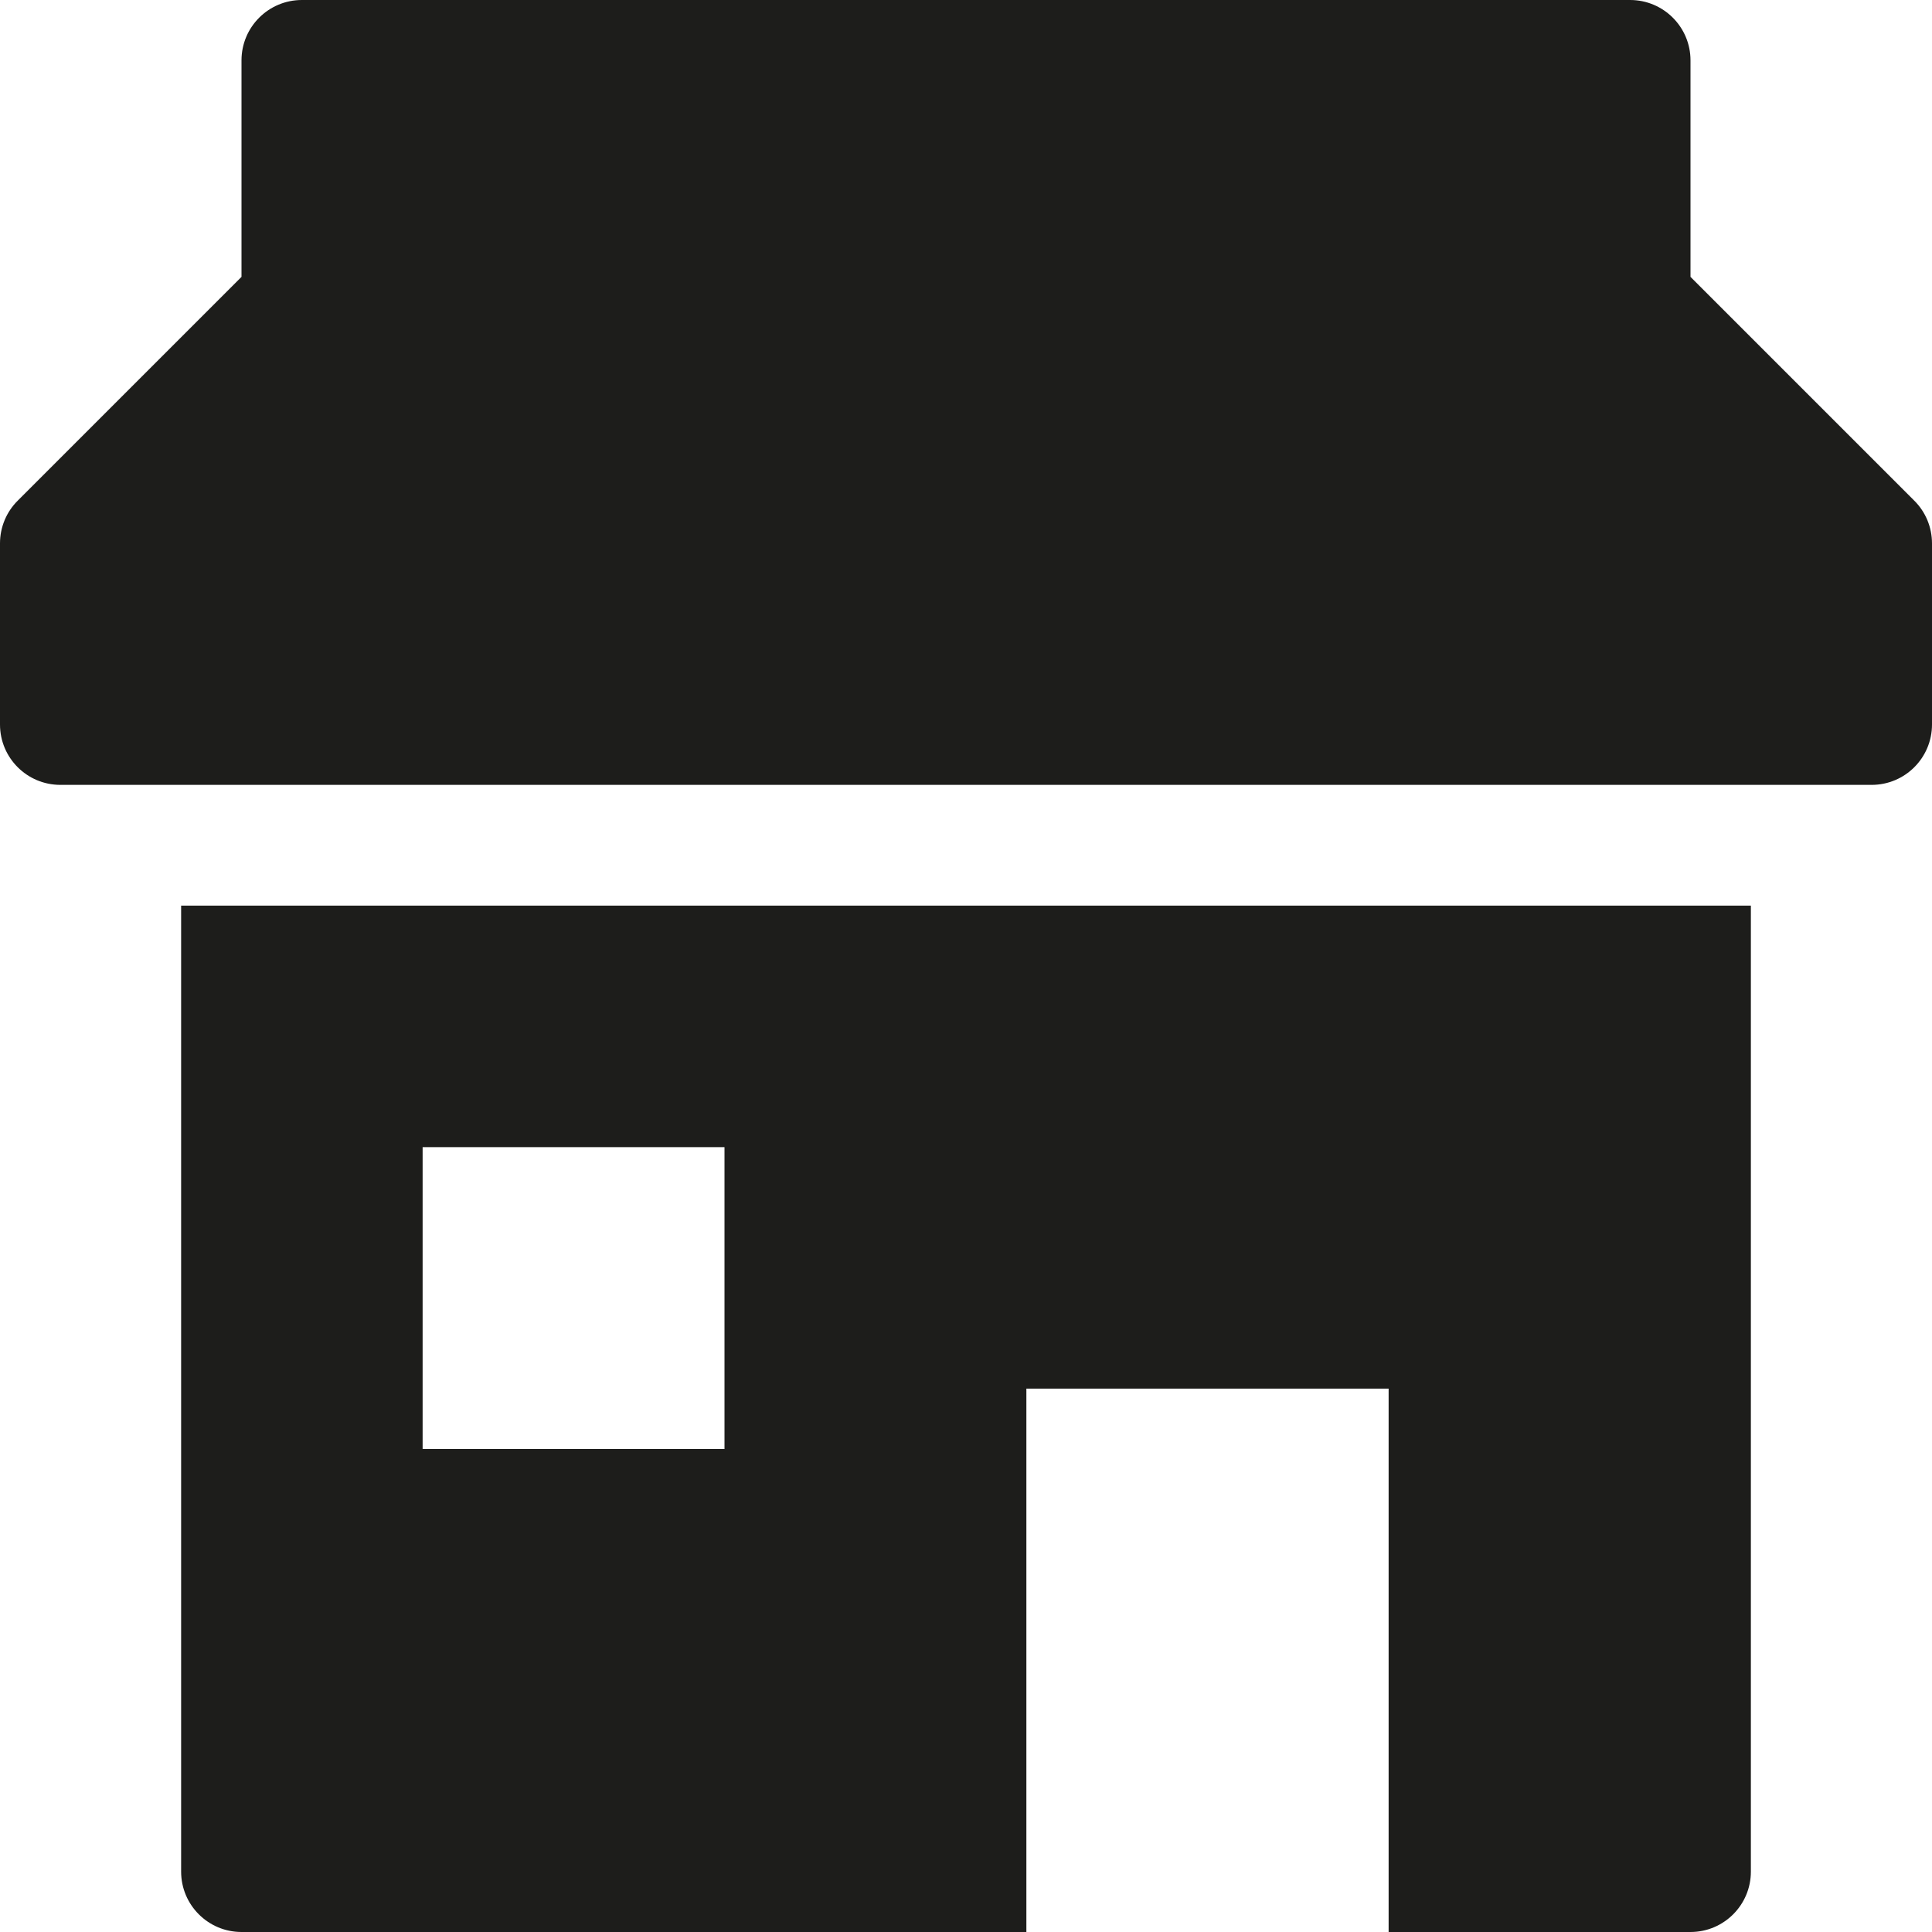 <?xml version="1.0" encoding="utf-8"?>
<!-- Generator: Adobe Illustrator 20.0.0, SVG Export Plug-In . SVG Version: 6.00 Build 0)  -->
<!DOCTYPE svg PUBLIC "-//W3C//DTD SVG 1.1//EN" "http://www.w3.org/Graphics/SVG/1.1/DTD/svg11.dtd">
<svg version="1.1" id="layer" xmlns="http://www.w3.org/2000/svg" xmlns:xlink="http://www.w3.org/1999/xlink" x="0px" y="0px"
	 width="32px" height="32px" viewBox="0 0 32 32" enable-background="new 0 0 32 32" xml:space="preserve">
<path fill="#1D1D1B" d="M28,4.586V1c0-0.553-0.448-1-1-1H5C4.448,0,4,0.447,4,1v3.586L0.293,8.293C0.105,8.48,0,8.734,0,9v3
	c0,0.553,0.448,1,1,1h30c0.552,0,1-0.447,1-1V9c0-0.266-0.105-0.52-0.293-0.707L28,4.586z"/>
<path fill="#1D1D1B" d="M3,31c0,0.552,0.448,1,1,1h13v-9h6v9h5c0.552,0,1-0.448,1-1V15H3V31z M7,19h5v5H7V19z"/>
</svg>
